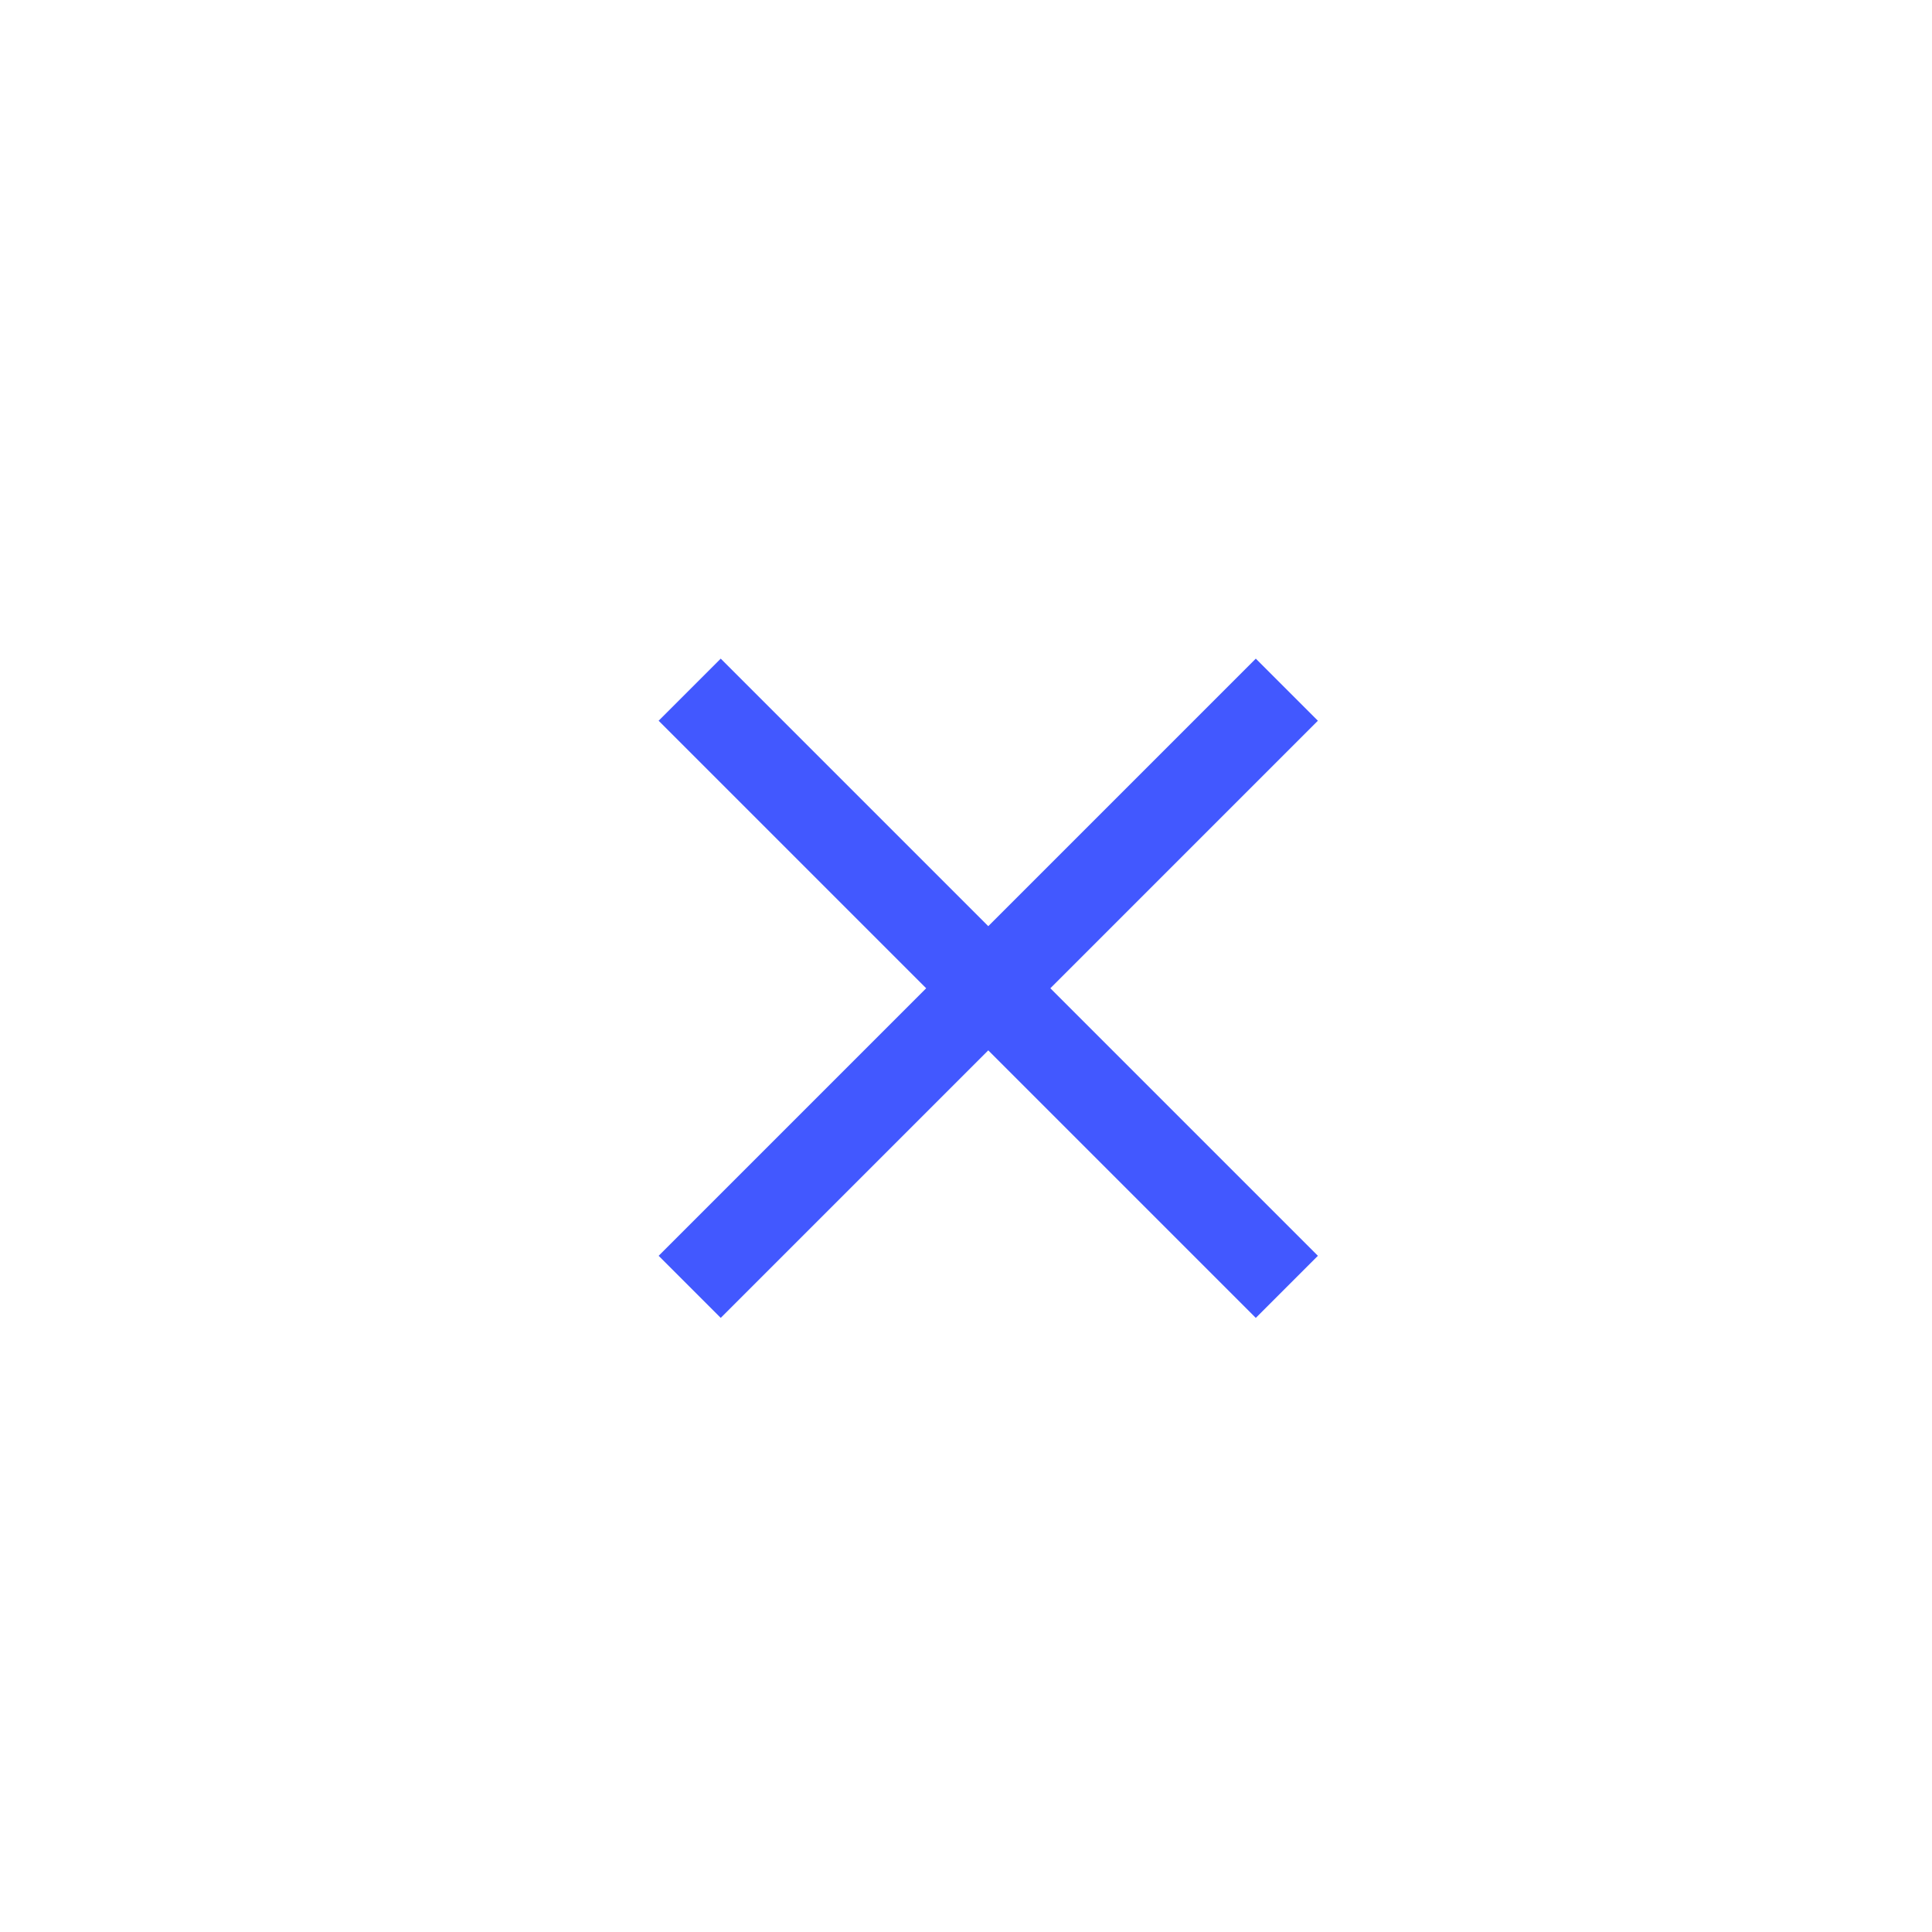 <svg width="44" height="44" viewBox="0 0 44 44" fill="none" xmlns="http://www.w3.org/2000/svg">
<path fill-rule="evenodd" clip-rule="evenodd" d="M21.093 22.507L15 16.414L16.414 15L22.507 21.093L28.6 15L30.014 16.414L23.921 22.507L30.014 28.6L28.6 30.014L22.507 23.921L16.414 30.014L15 28.6L21.093 22.507Z" fill="#4258FF"/>
</svg>

